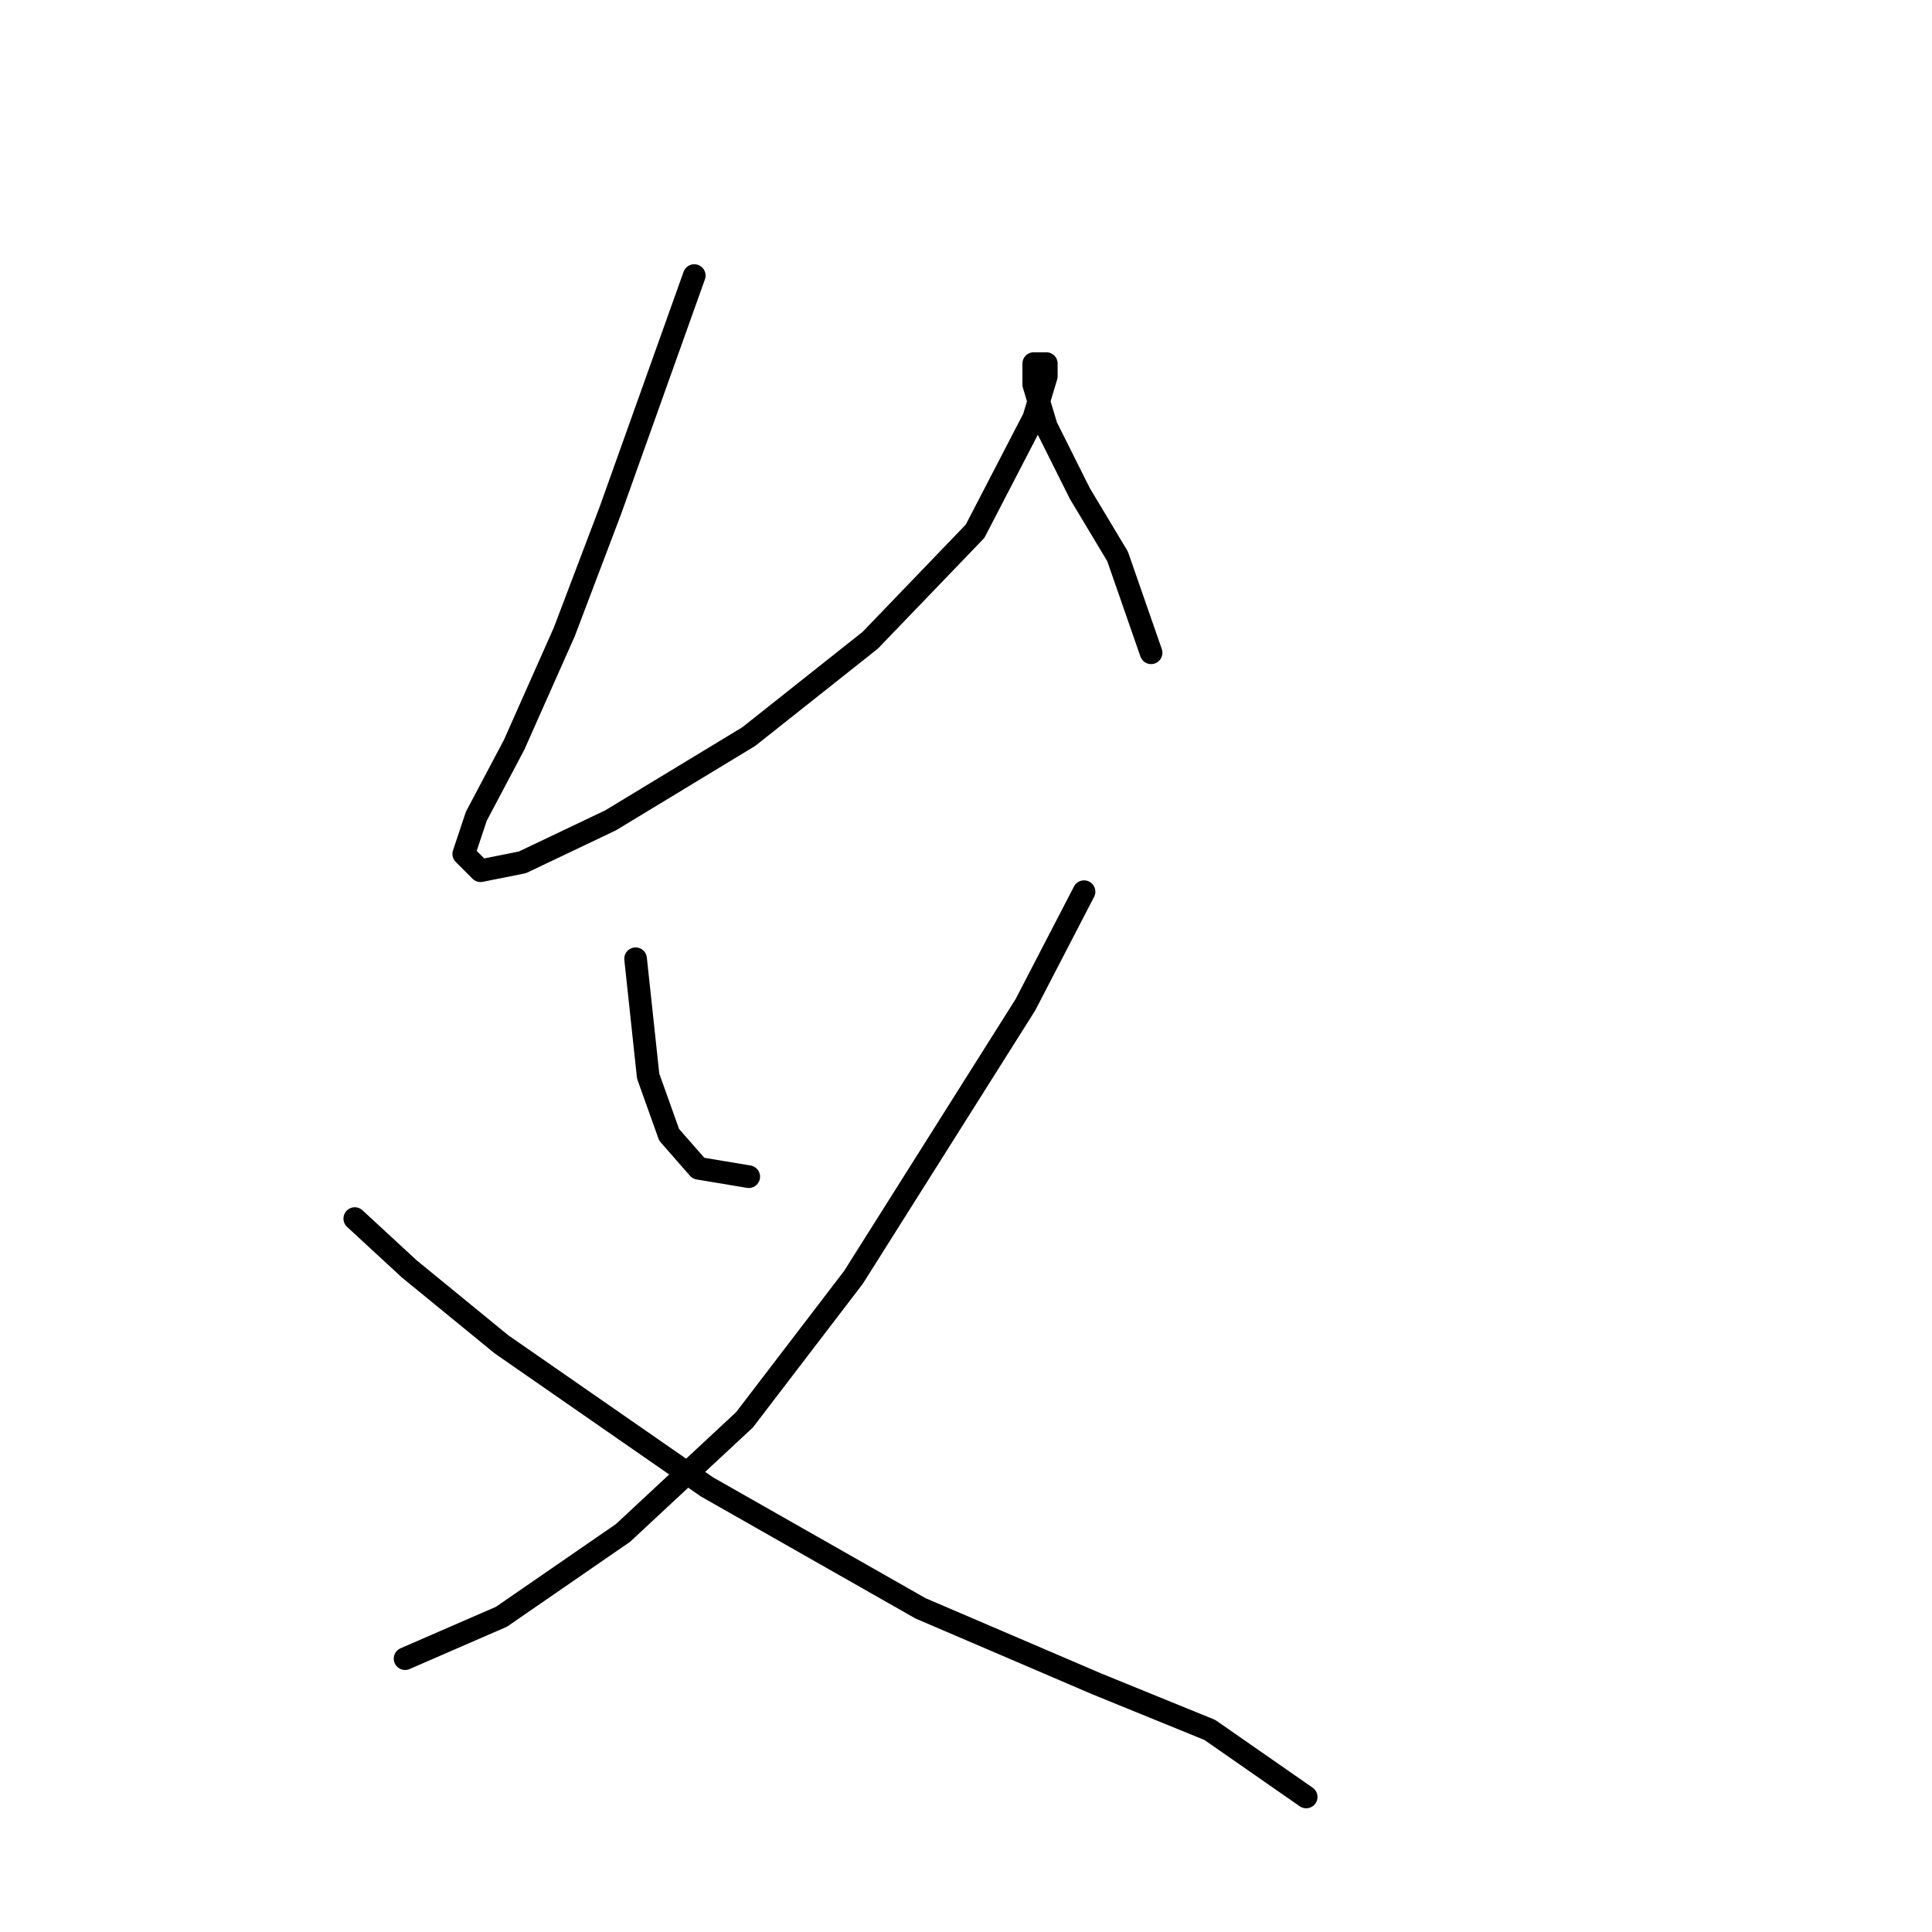 <?xml version="1.0" standalone="no"?>
    <svg width="256" height="256" xmlns="http://www.w3.org/2000/svg" version="1.1">
    <polyline stroke="black" stroke-width="3" stroke-linecap="round" fill="transparent" stroke-linejoin="round" points="91.993 36.515 80.886 67.615 74.777 83.72 68.113 98.715 63.115 108.156 61.449 113.154 63.67 115.375 69.224 114.264 80.886 108.711 99.213 97.604 115.318 84.831 129.202 70.392 136.977 55.397 138.643 49.844 138.643 48.178 136.977 48.178 136.977 50.954 138.643 56.508 143.086 65.393 148.084 73.724 152.527 86.497 152.527 86.497 " />
        <polyline stroke="black" stroke-width="3" stroke-linecap="round" fill="transparent" stroke-linejoin="round" points="84.218 127.038 85.884 142.587 88.661 150.362 92.549 154.805 99.213 155.916 99.213 155.916 " />
        <polyline stroke="black" stroke-width="3" stroke-linecap="round" fill="transparent" stroke-linejoin="round" points="143.641 118.152 135.866 133.146 113.097 169.244 98.657 188.126 82.552 203.121 66.447 214.228 53.674 219.781 53.674 219.781 " />
        <polyline stroke="black" stroke-width="3" stroke-linecap="round" fill="transparent" stroke-linejoin="round" points="47.01 161.469 54.229 168.134 66.447 178.13 93.659 197.012 121.982 213.117 145.307 223.114 160.302 229.222 173.075 238.108 173.075 238.108 " />
        </svg>